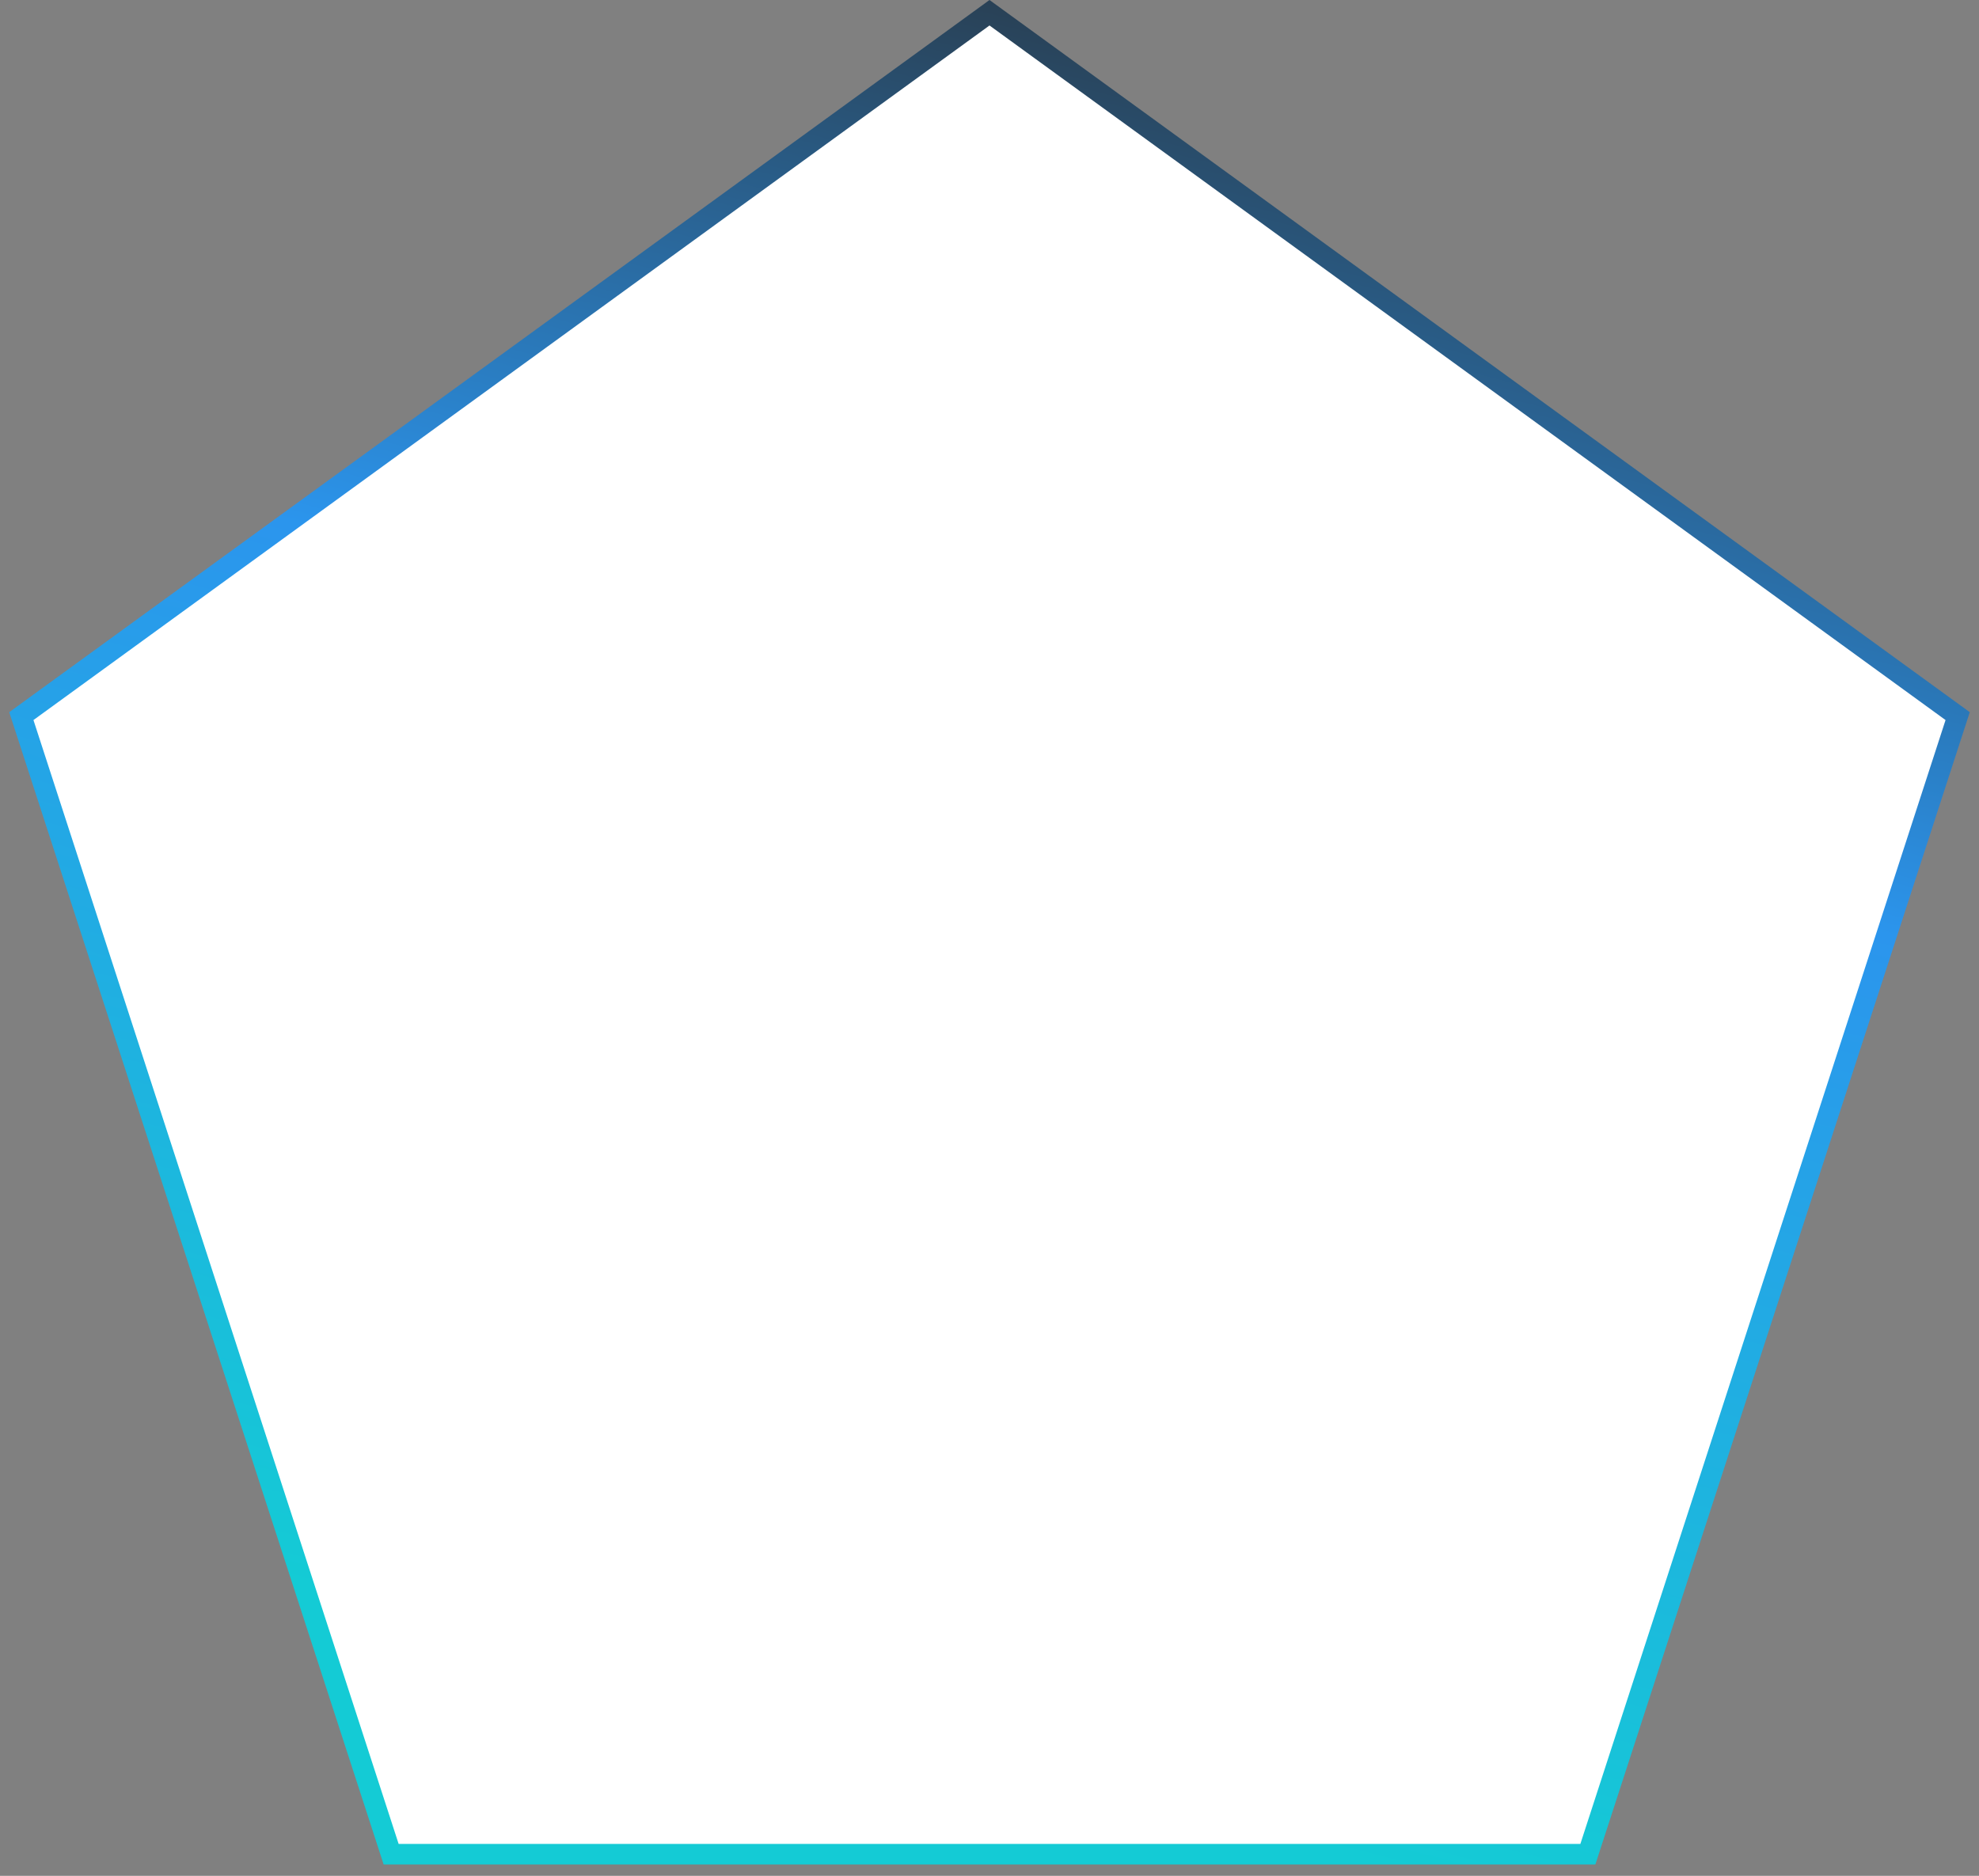 <svg width="96" height="91" viewBox="0 0 96 91" fill="none" xmlns="http://www.w3.org/2000/svg">
<rect x="0" y="0" width="96" height="91" fill="#808080" stroke="none"/>
<path d="M1.035 34.74L48 0.618L94.965 34.74L77.026 89.951H18.974L1.035 34.74Z" fill="white" stroke="url(#paint0_linear_1_905)"/>
<defs>
<linearGradient id="paint0_linear_1_905" x1="112.81" y1="-139.368" x2="46.687" y2="116.049" gradientUnits="userSpaceOnUse">
<stop stop-color="#2B95ED"/>
<stop offset="0.536" stop-color="#282829"/>
<stop offset="0.698" stop-color="#2B95ED"/>
<stop offset="0.887" stop-color="#14CBD5"/>
</linearGradient>
</defs>
</svg>
